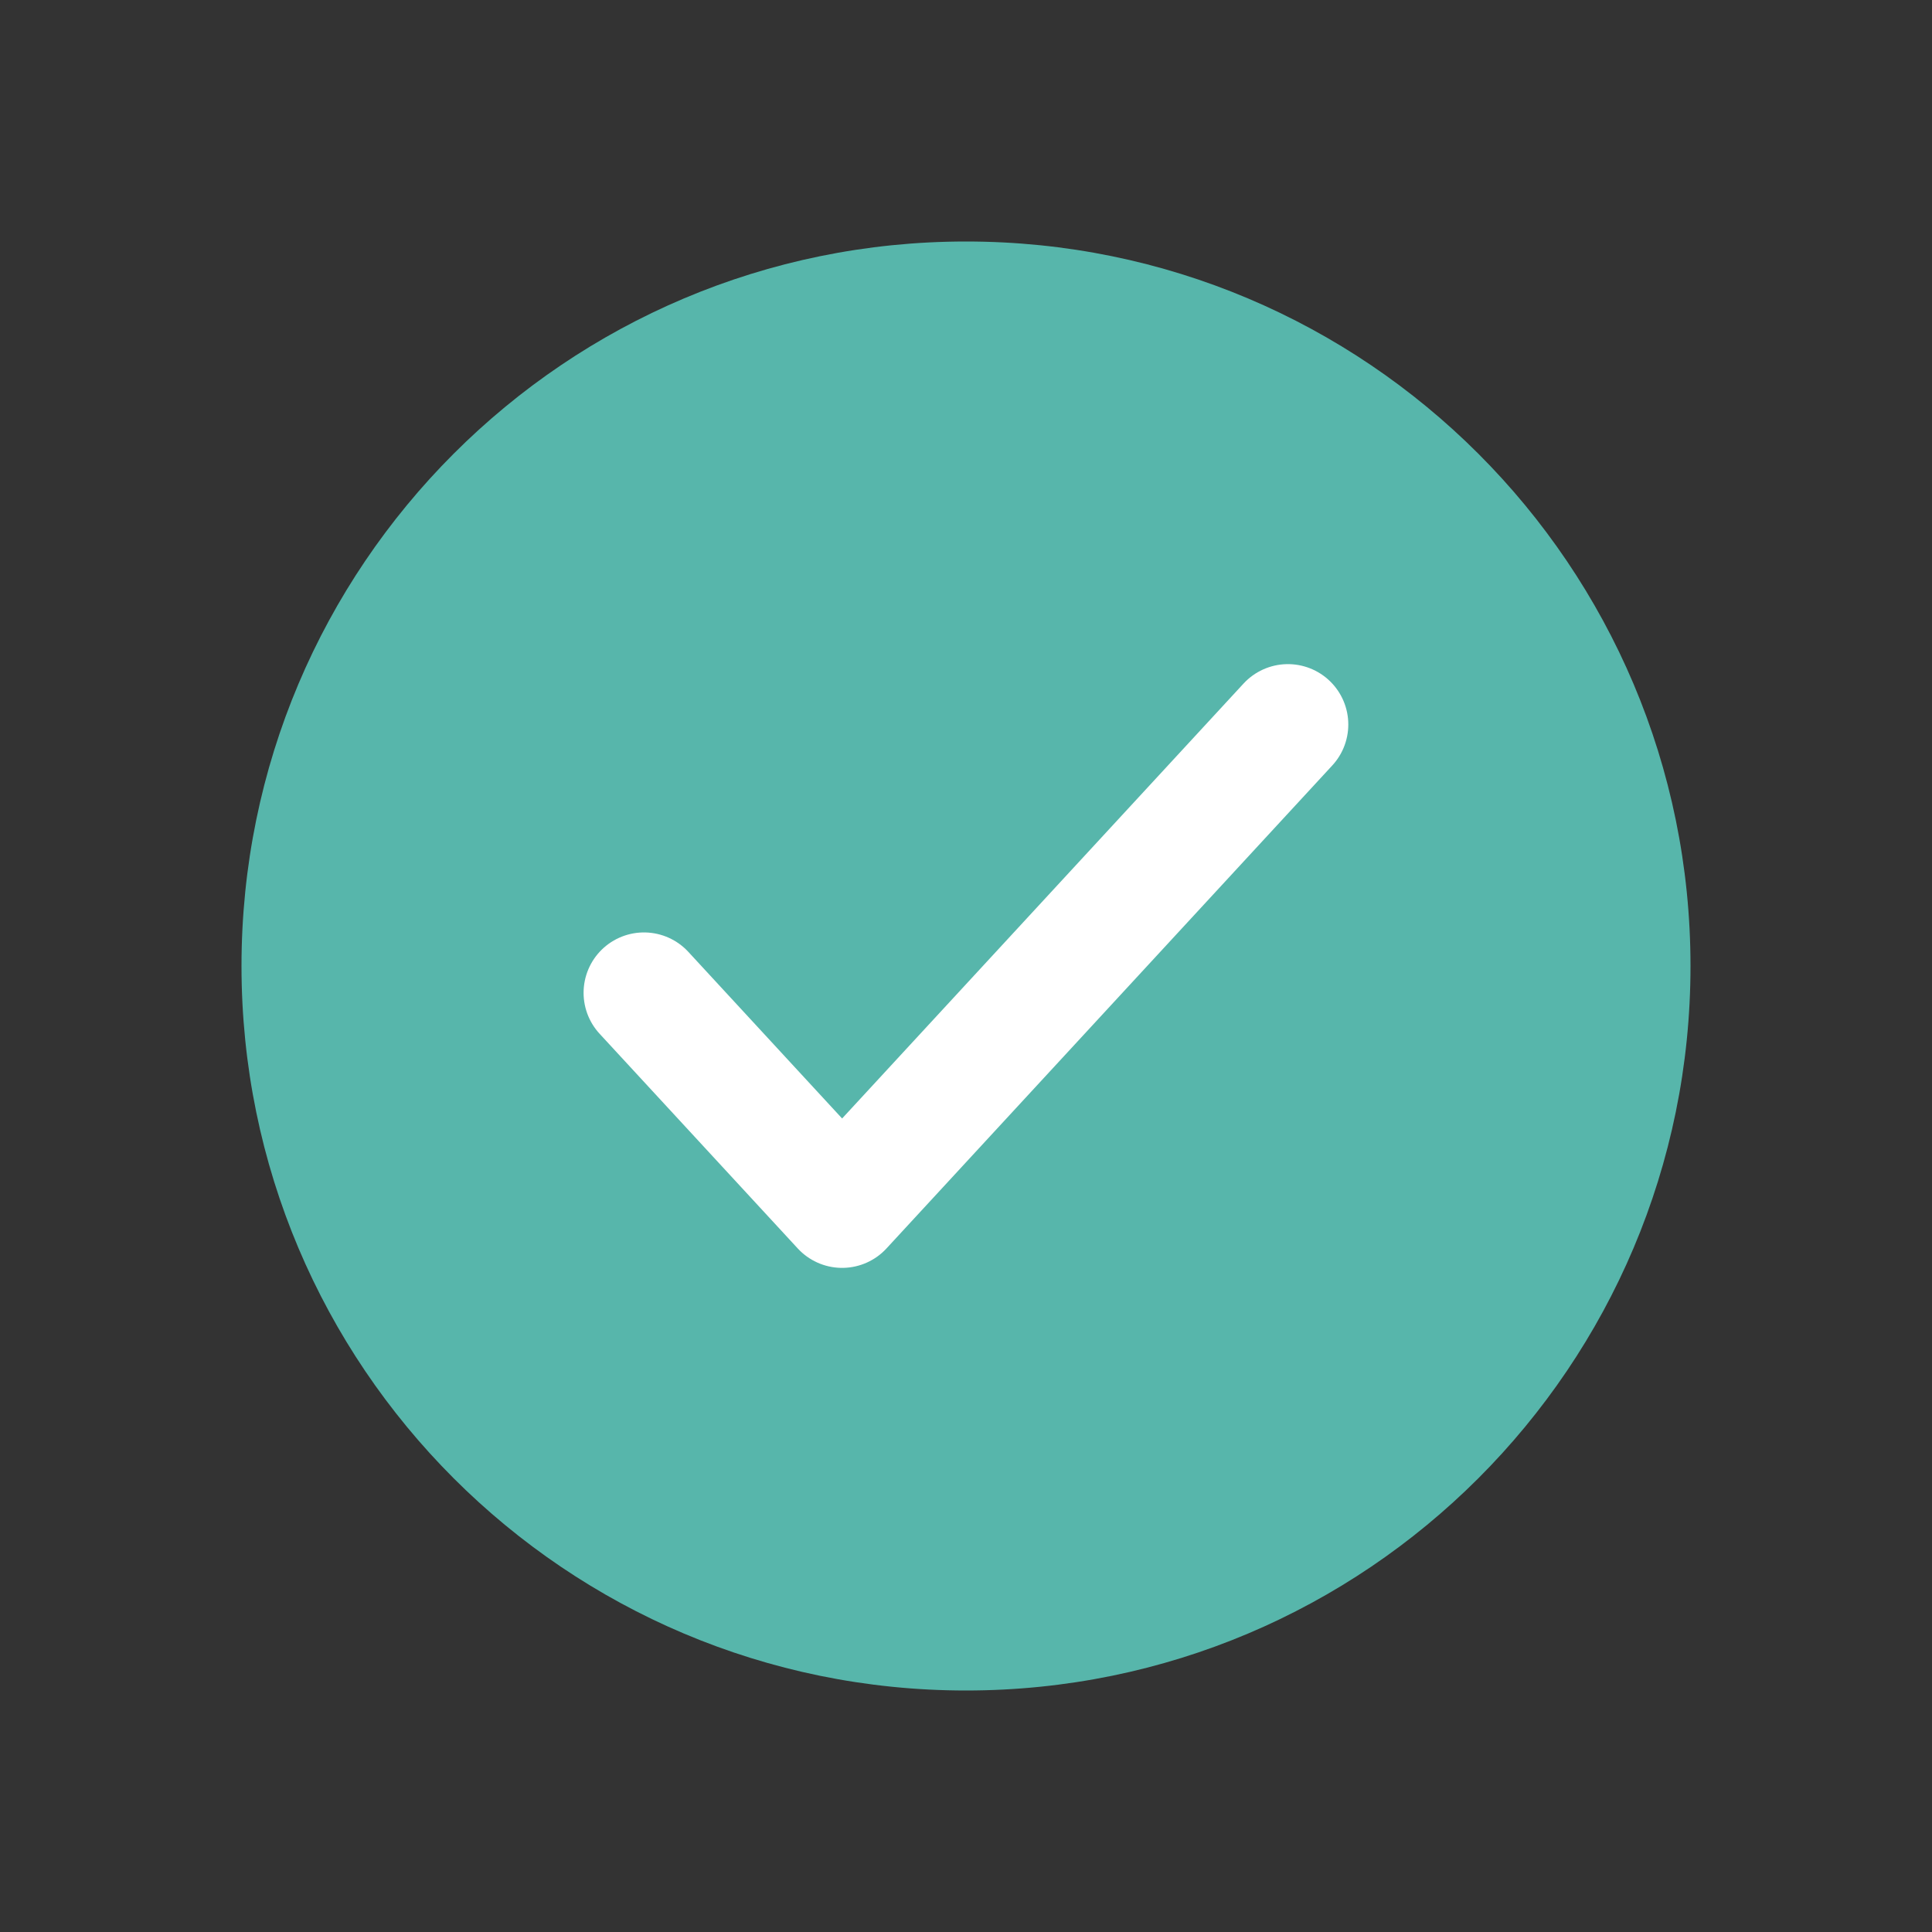 <svg width="16" height="16" viewBox="0 0 16 16" fill="none" xmlns="http://www.w3.org/2000/svg">
<rect x="0" y="0" width="16" height="16" fill="#333333" stroke="none"/>
<g clip-path="url(#clip0_310_7841)">
<path d="M14 8C14 11.314 11.314 14 8 14C4.686 14 2 11.314 2 8C2 4.686 4.686 2 8 2C11.314 2 14 4.686 14 8Z" fill="#57B6AB"/>
<path d="M5.333 8.222L6.974 10L10.666 6" stroke="white" stroke-linecap="round" stroke-linejoin="round"/>
</g>
<defs>
<clipPath id="clip0_310_7841">
<rect width="16" height="16" fill="white"/>
</clipPath>
</defs>
</svg>
